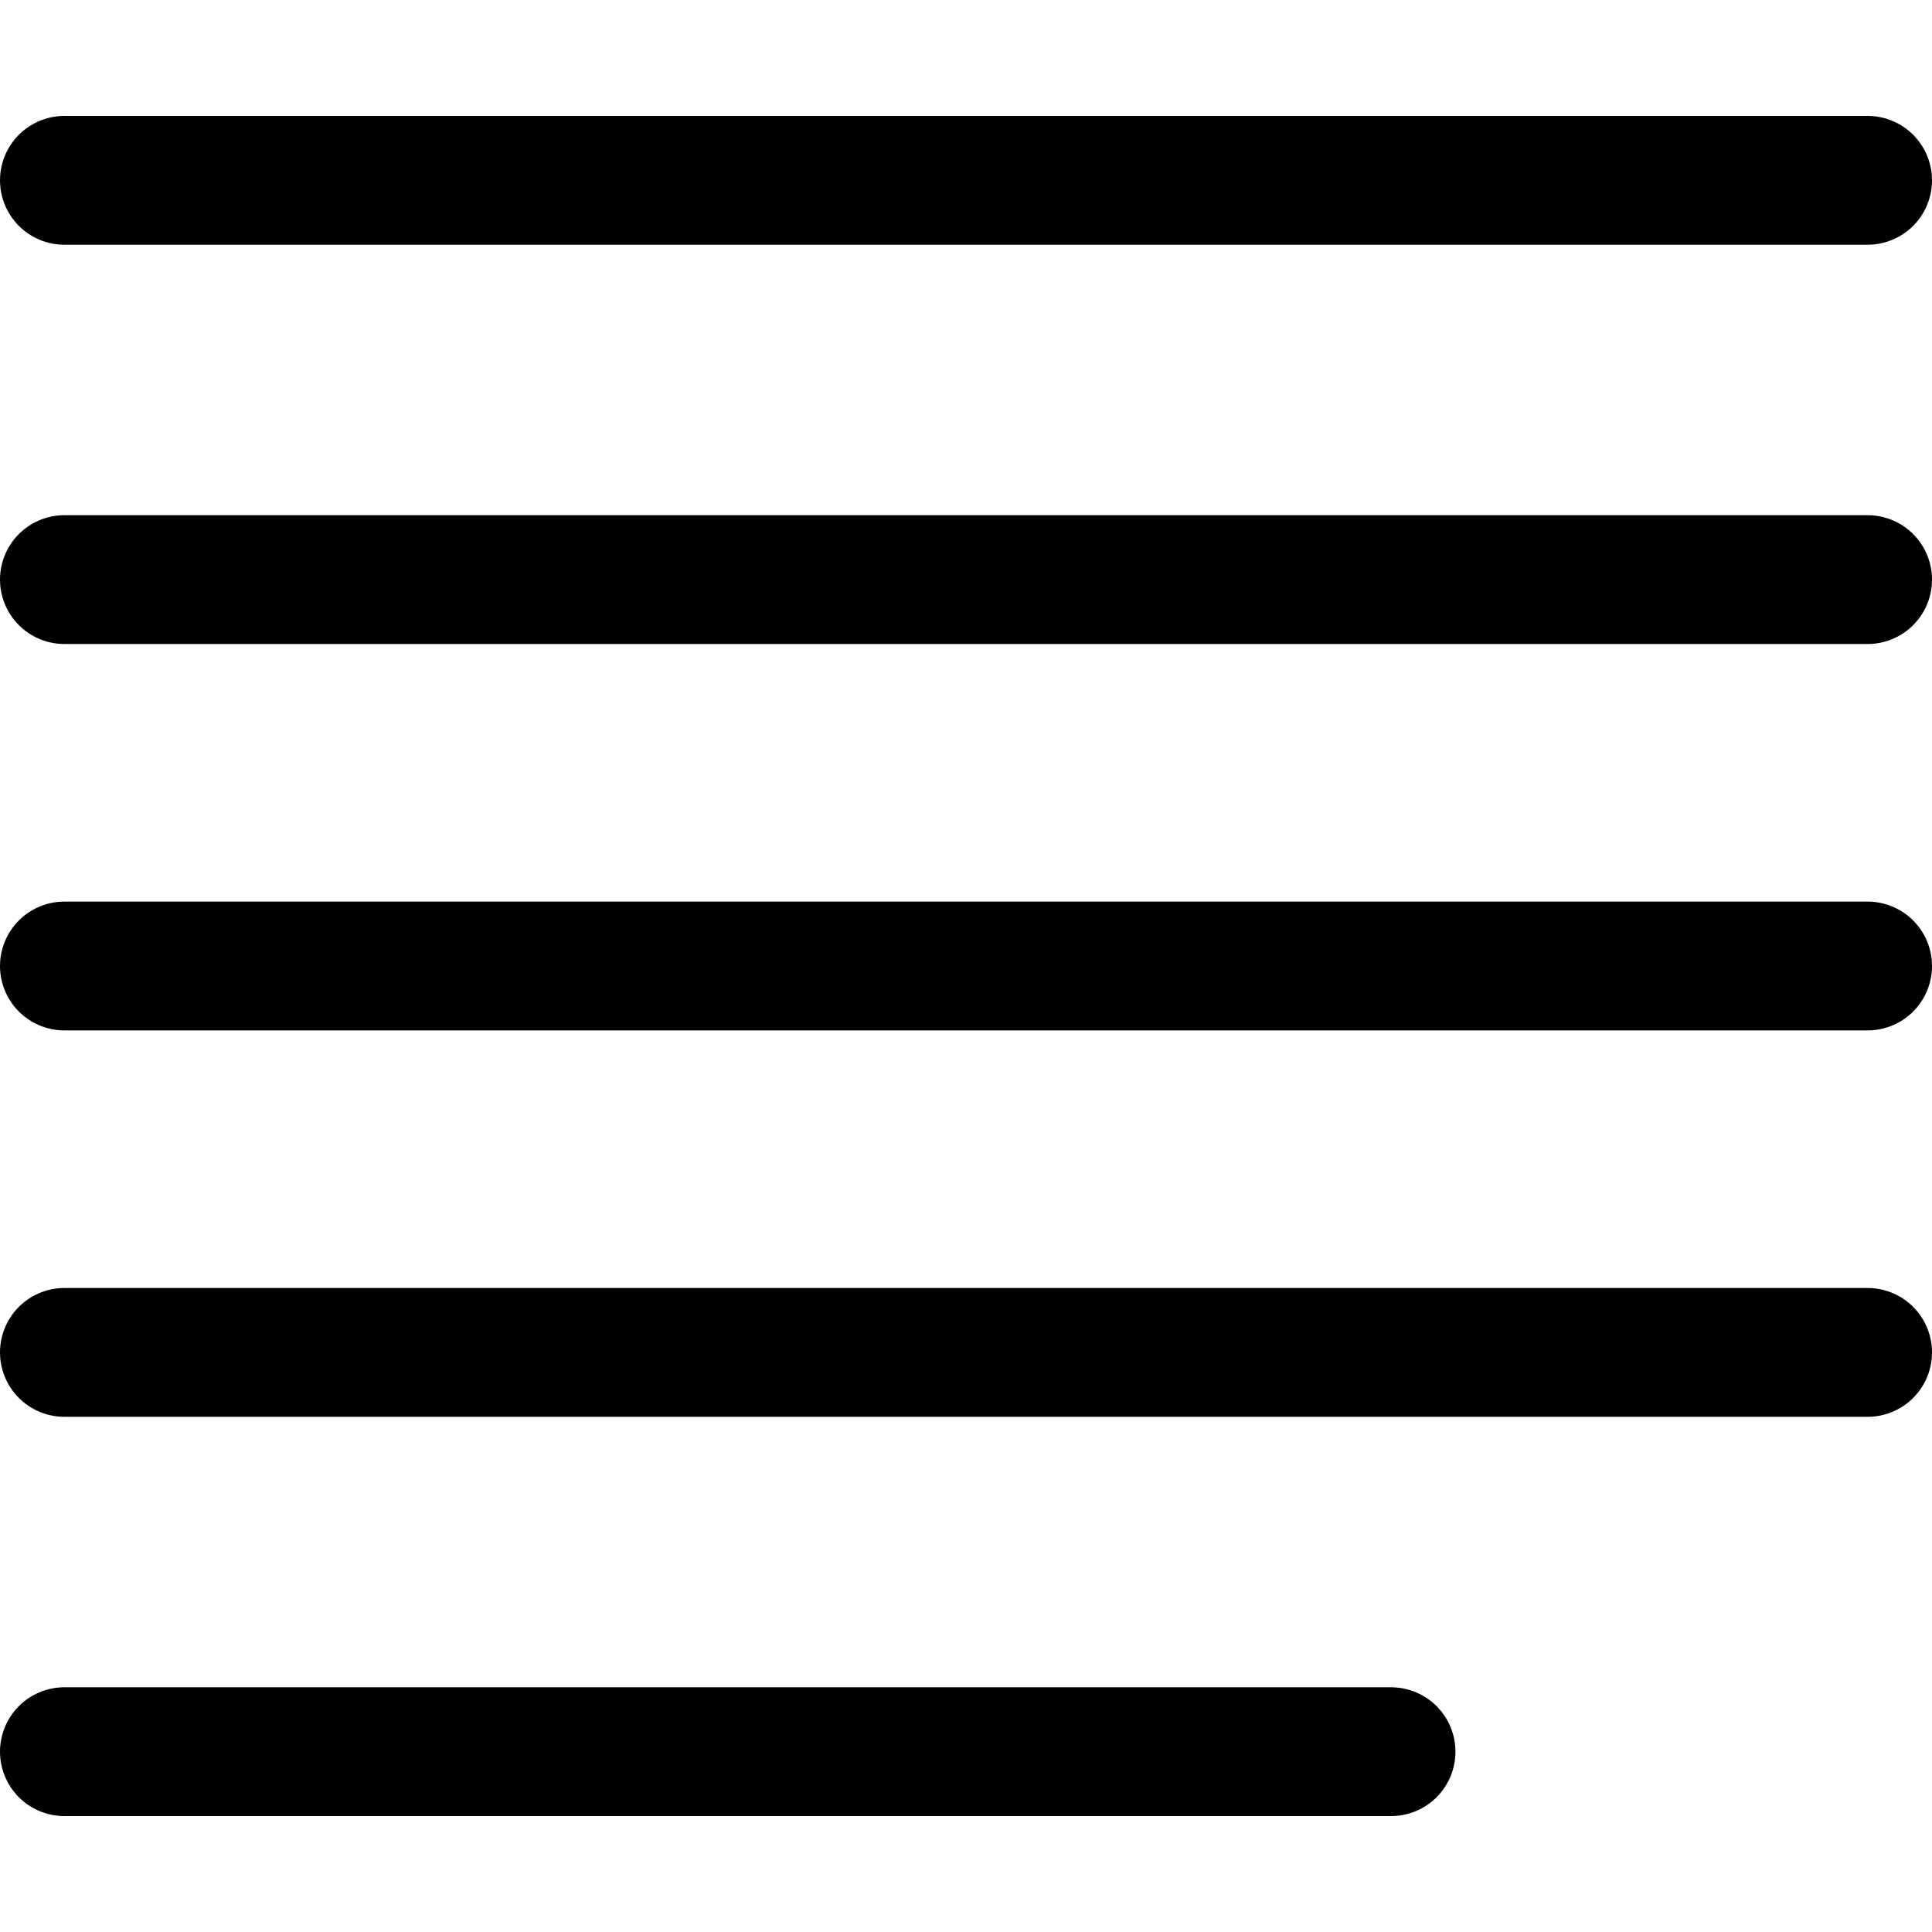 <?xml version="1.0" encoding="utf-8"?>
<!-- Generator: Adobe Illustrator 24.0.0, SVG Export Plug-In . SVG Version: 6.00 Build 0)  -->
<svg version="1.1" id="Laag_1" xmlns="http://www.w3.org/2000/svg" xmlns:xlink="http://www.w3.org/1999/xlink" x="0px" y="0px"
	 viewBox="0 0 15 15" style="enable-background:new 0 0 15 15;" xml:space="preserve">
<style type="text/css">
	.st0{fill:none;stroke:#000000;stroke-width:1;stroke-linecap:round;stroke-linejoin:round;}
</style>
<g>
	<line class="st0" x1="0.5" y1="13.6" x2="10.8" y2="13.6"/>
	<line class="st0" x1="0.5" y1="1.4" x2="14.5" y2="1.4"/>
	<line class="st0" x1="0.5" y1="4.5" x2="14.5" y2="4.5"/>
	<line class="st0" x1="0.5" y1="7.5" x2="14.5" y2="7.5"/>
	<line class="st0" x1="0.5" y1="10.5" x2="14.5" y2="10.5"/>
</g>
</svg>
